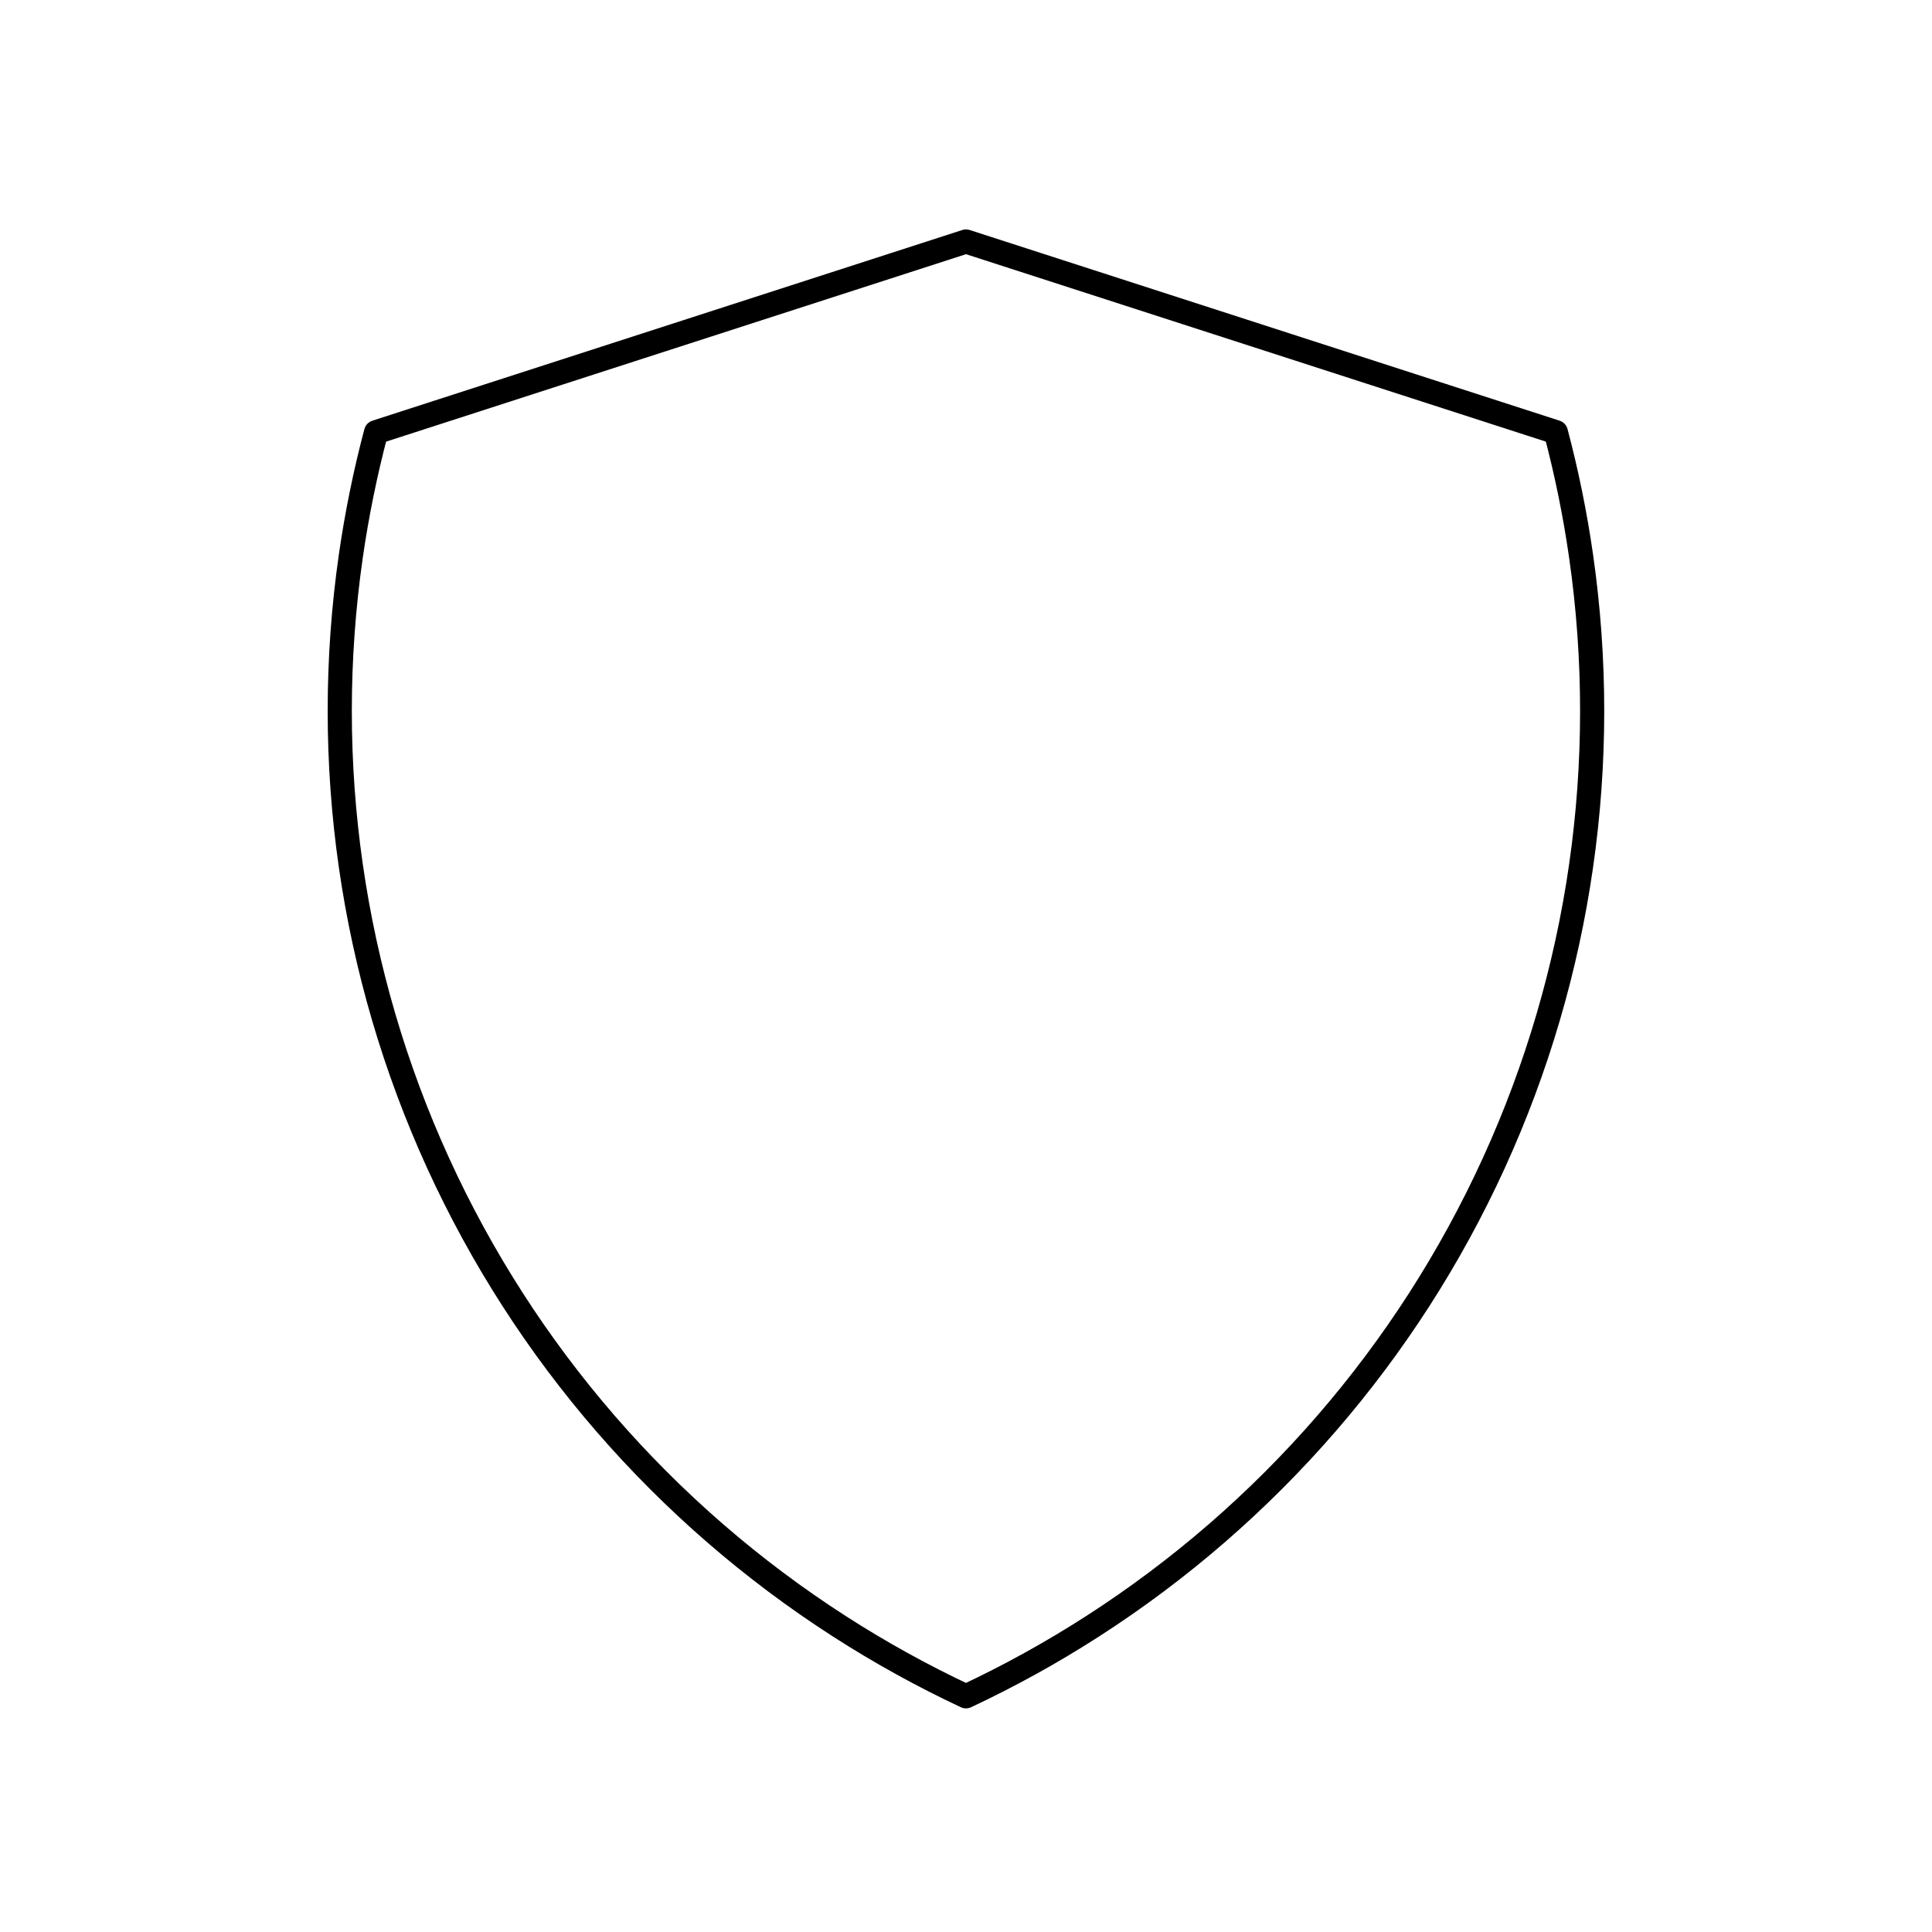 <svg viewBox="0 0 80 80" fill="none">
  <path d="M39.998 70.24C38.2 69.396 36.453 68.432 34.77 67.35C27.502 62.679 21.73 56.018 18.141 48.16C14.552 40.301 13.298 31.577 14.527 23.025C14.777 21.291 15.126 19.578 15.572 17.896L40 10L64.425 17.895C64.871 19.578 65.22 21.291 65.469 23.025C66.699 31.577 65.445 40.301 61.856 48.16C58.267 56.018 52.495 62.679 45.227 67.35C43.544 68.432 41.797 69.396 39.998 70.24Z" stroke="currentColor" stroke-linecap="round" stroke-linejoin="round" />
</svg>